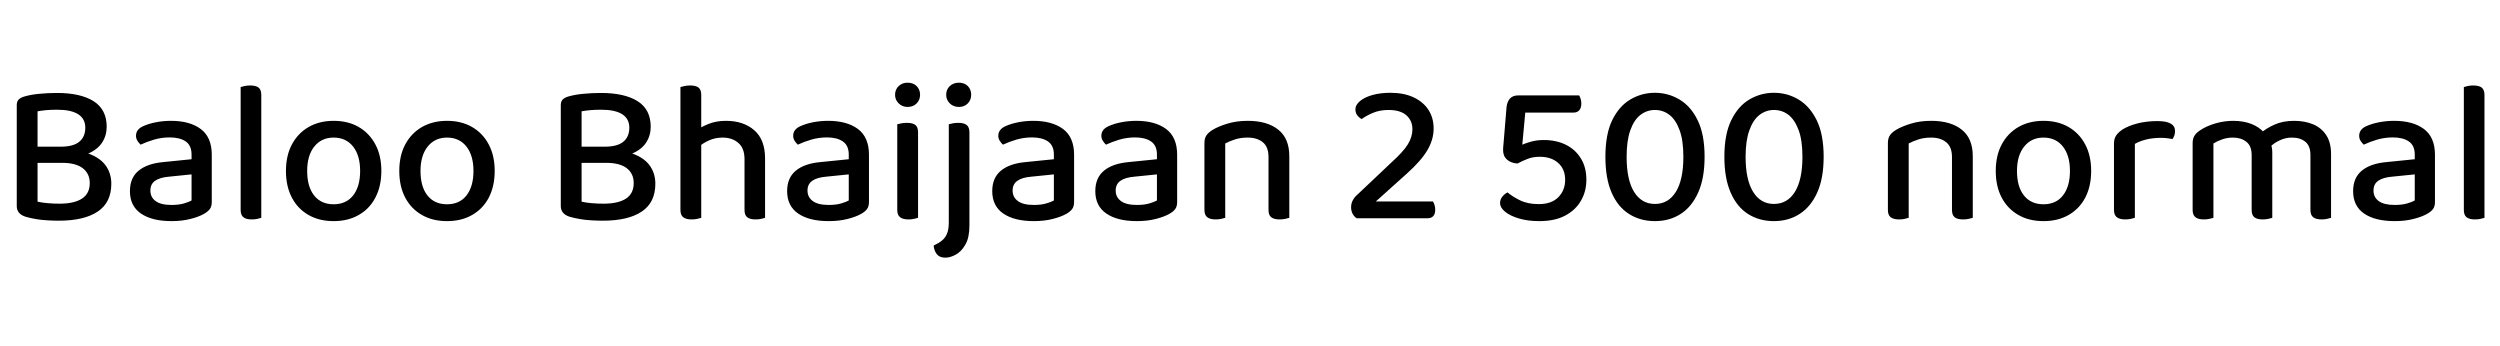 <svg xmlns="http://www.w3.org/2000/svg" xmlns:xlink="http://www.w3.org/1999/xlink" width="296.904" height="41.088"><path fill="black" d="M3.65 17.42L9.84 17.42L9.84 19.34L3.65 19.34L3.65 17.42ZM7.39 19.34L7.39 19.34L7.99 17.88Q9.74 17.88 10.91 18.40Q12.07 18.91 12.65 19.80Q13.22 20.69 13.22 21.82L13.22 21.82Q13.22 24.05 11.60 25.13Q9.98 26.21 6.98 26.21L6.98 26.21Q6.36 26.21 5.69 26.17Q5.02 26.14 4.34 26.03Q3.67 25.92 3.07 25.75L3.07 25.75Q1.99 25.42 1.99 24.48L1.99 24.48L1.99 12.48Q1.99 12.05 2.22 11.82Q2.45 11.59 2.86 11.47L2.86 11.47Q3.67 11.23 4.67 11.14Q5.66 11.04 6.77 11.04L6.77 11.04Q9.58 11.04 11.12 12.02Q12.67 13.01 12.67 15.05L12.67 15.05Q12.67 16.10 12.12 16.94Q11.57 17.78 10.42 18.26Q9.26 18.74 7.44 18.74L7.44 18.74L7.22 17.42Q8.69 17.42 9.41 16.84Q10.13 16.25 10.13 15.17L10.13 15.17Q10.13 14.11 9.29 13.57Q8.45 13.03 6.79 13.03L6.79 13.03Q6.10 13.03 5.51 13.08Q4.92 13.13 4.46 13.22L4.46 13.22L4.46 23.95Q4.97 24.07 5.68 24.13Q6.38 24.19 7.06 24.19L7.06 24.19Q8.81 24.19 9.73 23.59Q10.66 22.99 10.66 21.74L10.66 21.74Q10.66 20.62 9.83 19.98Q9 19.34 7.39 19.34ZM20.38 24.34L20.38 24.34L20.38 24.34Q21.24 24.34 21.85 24.16Q22.46 23.98 22.75 23.81L22.75 23.81L22.75 20.71L20.09 20.98Q18.98 21.07 18.42 21.47Q17.86 21.86 17.86 22.63L17.86 22.63Q17.86 23.42 18.48 23.88Q19.10 24.34 20.38 24.34ZM20.30 14.35L20.30 14.35L20.30 14.35Q22.54 14.35 23.84 15.32Q25.15 16.30 25.15 18.38L25.15 18.38L25.15 23.98Q25.15 24.53 24.91 24.84Q24.67 25.15 24.24 25.39L24.24 25.39Q23.62 25.75 22.62 26.00Q21.62 26.26 20.38 26.26L20.38 26.26Q18.05 26.26 16.74 25.36Q15.43 24.46 15.43 22.70L15.43 22.70Q15.43 21.12 16.46 20.27Q17.50 19.42 19.39 19.25L19.39 19.25L22.75 18.91L22.75 18.36Q22.75 17.28 22.06 16.80Q21.36 16.32 20.16 16.32L20.16 16.32Q19.20 16.32 18.30 16.58Q17.40 16.85 16.70 17.18L16.70 17.18Q16.49 16.99 16.32 16.72Q16.15 16.44 16.15 16.13L16.15 16.13Q16.15 15.38 16.97 15.00L16.97 15.00Q17.64 14.69 18.52 14.52Q19.39 14.35 20.30 14.35ZM28.58 24.94L28.58 19.58L31.03 19.80L31.03 25.87Q30.89 25.92 30.58 25.99Q30.26 26.06 29.90 26.06L29.90 26.06Q29.23 26.06 28.91 25.80Q28.58 25.54 28.58 24.94L28.58 24.94ZM31.03 11.28L31.03 21.02L28.58 20.81L28.58 10.34Q28.73 10.30 29.04 10.22Q29.35 10.15 29.69 10.15L29.69 10.15Q30.38 10.15 30.71 10.40Q31.03 10.66 31.03 11.28L31.03 11.28ZM45.29 20.30L45.29 20.30L45.29 20.30Q45.29 22.10 44.59 23.45Q43.90 24.79 42.62 25.52Q41.35 26.26 39.62 26.26L39.62 26.26Q37.90 26.26 36.62 25.52Q35.35 24.79 34.66 23.46Q33.96 22.13 33.96 20.30L33.96 20.30Q33.96 18.48 34.67 17.15Q35.38 15.82 36.66 15.08Q37.94 14.35 39.62 14.35L39.62 14.35Q41.33 14.35 42.60 15.08Q43.87 15.82 44.58 17.15Q45.29 18.48 45.29 20.30ZM39.62 16.34L39.62 16.34L39.62 16.34Q38.18 16.34 37.33 17.40Q36.48 18.46 36.48 20.30L36.48 20.30Q36.48 22.18 37.31 23.22Q38.14 24.26 39.62 24.26L39.62 24.26Q41.11 24.26 41.94 23.21Q42.77 22.15 42.77 20.30L42.77 20.30Q42.77 18.46 41.93 17.40Q41.09 16.34 39.62 16.34ZM58.75 20.30L58.75 20.30L58.75 20.30Q58.75 22.10 58.06 23.45Q57.36 24.79 56.09 25.52Q54.82 26.26 53.09 26.26L53.09 26.26Q51.36 26.26 50.09 25.52Q48.82 24.79 48.12 23.46Q47.42 22.13 47.42 20.30L47.42 20.30Q47.42 18.48 48.13 17.15Q48.84 15.82 50.12 15.08Q51.41 14.35 53.09 14.35L53.09 14.35Q54.79 14.35 56.06 15.08Q57.34 15.82 58.04 17.15Q58.75 18.48 58.75 20.30ZM53.09 16.34L53.09 16.34L53.09 16.34Q51.65 16.34 50.80 17.40Q49.94 18.46 49.94 20.30L49.94 20.30Q49.94 22.18 50.77 23.22Q51.60 24.26 53.09 24.26L53.09 24.26Q54.58 24.26 55.40 23.21Q56.23 22.15 56.23 20.30L56.23 20.30Q56.23 18.46 55.39 17.40Q54.55 16.34 53.09 16.34ZM68.26 17.42L74.45 17.42L74.45 19.34L68.26 19.34L68.26 17.42ZM72 19.34L72 19.34L72.60 17.88Q74.35 17.88 75.52 18.40Q76.68 18.91 77.26 19.80Q77.83 20.69 77.83 21.82L77.83 21.82Q77.83 24.05 76.21 25.13Q74.59 26.21 71.59 26.21L71.59 26.21Q70.97 26.21 70.30 26.17Q69.62 26.14 68.95 26.03Q68.28 25.92 67.68 25.75L67.68 25.75Q66.60 25.42 66.60 24.48L66.60 24.48L66.60 12.48Q66.60 12.05 66.83 11.82Q67.06 11.59 67.46 11.47L67.46 11.47Q68.28 11.23 69.28 11.14Q70.27 11.04 71.38 11.04L71.38 11.04Q74.18 11.04 75.73 12.02Q77.28 13.01 77.28 15.05L77.28 15.05Q77.28 16.10 76.73 16.94Q76.18 17.78 75.02 18.26Q73.87 18.74 72.05 18.74L72.05 18.74L71.83 17.42Q73.30 17.42 74.02 16.84Q74.74 16.25 74.74 15.17L74.74 15.17Q74.74 14.11 73.90 13.57Q73.06 13.03 71.40 13.03L71.40 13.03Q70.70 13.03 70.12 13.08Q69.53 13.13 69.07 13.22L69.07 13.22L69.07 23.95Q69.58 24.07 70.28 24.13Q70.99 24.19 71.66 24.19L71.66 24.19Q73.42 24.19 74.34 23.59Q75.26 22.99 75.26 21.74L75.26 21.74Q75.26 20.62 74.44 19.98Q73.61 19.34 72 19.34ZM90.86 18.82L90.86 21.10L88.42 21.10L88.42 18.91Q88.42 17.59 87.68 16.97Q86.95 16.34 85.82 16.34L85.82 16.34Q84.94 16.34 84.19 16.68Q83.45 17.02 82.94 17.47L82.94 17.47L82.68 15.48Q83.23 15.10 84.14 14.72Q85.06 14.35 86.21 14.35L86.21 14.35Q88.30 14.35 89.58 15.47Q90.86 16.58 90.86 18.82L90.86 18.82ZM80.81 24.94L80.81 19.58L83.28 19.58L83.28 25.87Q83.11 25.92 82.81 25.99Q82.51 26.06 82.15 26.06L82.15 26.06Q81.48 26.06 81.14 25.80Q80.81 25.54 80.81 24.94L80.81 24.94ZM88.42 24.94L88.42 19.61L90.86 19.61L90.86 25.87Q90.72 25.92 90.41 25.99Q90.10 26.06 89.74 26.06L89.74 26.06Q89.06 26.06 88.74 25.80Q88.42 25.54 88.42 24.94L88.42 24.94ZM83.28 11.28L83.28 20.81L80.81 20.81L80.81 10.34Q80.98 10.30 81.29 10.22Q81.60 10.15 81.96 10.15L81.96 10.15Q82.63 10.15 82.96 10.40Q83.28 10.66 83.28 11.28L83.28 11.28ZM98.42 24.34L98.42 24.34L98.42 24.34Q99.29 24.34 99.90 24.16Q100.51 23.98 100.80 23.81L100.80 23.81L100.80 20.71L98.14 20.98Q97.03 21.07 96.47 21.47Q95.90 21.86 95.90 22.63L95.90 22.63Q95.90 23.42 96.53 23.88Q97.15 24.34 98.42 24.34ZM98.35 14.35L98.35 14.35L98.35 14.35Q100.58 14.35 101.89 15.32Q103.20 16.30 103.20 18.38L103.20 18.38L103.20 23.98Q103.20 24.53 102.96 24.84Q102.72 25.15 102.29 25.39L102.29 25.39Q101.66 25.75 100.67 26.00Q99.67 26.26 98.42 26.26L98.42 26.26Q96.10 26.26 94.79 25.36Q93.48 24.46 93.48 22.70L93.48 22.70Q93.48 21.12 94.51 20.27Q95.54 19.42 97.44 19.25L97.44 19.25L100.80 18.91L100.80 18.36Q100.80 17.28 100.10 16.80Q99.41 16.32 98.21 16.32L98.21 16.32Q97.25 16.32 96.35 16.58Q95.45 16.85 94.75 17.18L94.75 17.18Q94.54 16.99 94.37 16.72Q94.20 16.44 94.20 16.13L94.20 16.13Q94.20 15.38 95.02 15.00L95.02 15.00Q95.69 14.69 96.56 14.52Q97.44 14.35 98.35 14.35ZM106.30 11.26L106.30 11.26L106.30 11.26Q106.30 10.63 106.73 10.22Q107.16 9.82 107.78 9.82L107.78 9.82Q108.46 9.82 108.86 10.22Q109.27 10.63 109.27 11.26L109.27 11.26Q109.27 11.86 108.86 12.28Q108.46 12.70 107.78 12.70L107.78 12.70Q107.16 12.70 106.73 12.28Q106.30 11.86 106.30 11.26ZM106.56 24.94L106.56 19.58L109.03 19.58L109.03 25.87Q108.86 25.92 108.56 25.99Q108.26 26.06 107.90 26.06L107.90 26.06Q107.23 26.06 106.90 25.80Q106.56 25.54 106.56 24.94L106.56 24.94ZM109.03 15.72L109.03 20.81L106.56 20.81L106.56 14.76Q106.73 14.71 107.04 14.65Q107.35 14.59 107.71 14.59L107.71 14.59Q108.38 14.59 108.71 14.84Q109.03 15.10 109.03 15.72L109.03 15.72ZM110.88 29.16L110.88 29.16L110.88 29.16Q111.46 28.90 111.85 28.58Q112.25 28.27 112.46 27.77Q112.68 27.26 112.68 26.42L112.68 26.42L112.68 19.08L115.13 19.08L115.13 26.78Q115.13 28.22 114.65 29.05Q114.17 29.88 113.51 30.24Q112.85 30.60 112.27 30.60L112.27 30.60Q111.58 30.60 111.25 30.18Q110.93 29.76 110.88 29.16ZM112.37 11.26L112.37 11.26L112.37 11.26Q112.37 10.63 112.80 10.22Q113.23 9.82 113.88 9.82L113.88 9.82Q114.53 9.82 114.94 10.22Q115.34 10.63 115.34 11.26L115.34 11.26Q115.34 11.86 114.94 12.28Q114.53 12.70 113.88 12.70L113.88 12.70Q113.23 12.70 112.80 12.28Q112.37 11.86 112.37 11.26ZM115.13 15.72L115.13 21.02L112.68 20.81L112.68 14.76Q112.82 14.71 113.14 14.65Q113.45 14.59 113.81 14.59L113.81 14.59Q114.48 14.59 114.80 14.84Q115.13 15.10 115.13 15.72L115.13 15.72ZM122.78 24.34L122.78 24.34L122.78 24.34Q123.65 24.34 124.26 24.16Q124.87 23.98 125.16 23.81L125.16 23.81L125.16 20.71L122.50 20.98Q121.39 21.07 120.83 21.47Q120.26 21.86 120.26 22.63L120.26 22.63Q120.26 23.42 120.89 23.88Q121.51 24.34 122.78 24.34ZM122.71 14.35L122.71 14.35L122.71 14.35Q124.94 14.35 126.25 15.32Q127.56 16.30 127.56 18.38L127.56 18.38L127.56 23.98Q127.56 24.53 127.32 24.84Q127.08 25.15 126.65 25.39L126.65 25.39Q126.02 25.75 125.03 26.00Q124.03 26.26 122.78 26.26L122.78 26.26Q120.46 26.26 119.15 25.36Q117.84 24.46 117.84 22.70L117.84 22.70Q117.84 21.12 118.87 20.27Q119.90 19.42 121.80 19.25L121.80 19.25L125.16 18.91L125.16 18.36Q125.16 17.28 124.46 16.80Q123.77 16.32 122.57 16.32L122.57 16.32Q121.61 16.32 120.71 16.58Q119.81 16.85 119.11 17.18L119.11 17.18Q118.90 16.99 118.73 16.72Q118.56 16.44 118.56 16.13L118.56 16.13Q118.56 15.38 119.38 15.00L119.38 15.00Q120.05 14.69 120.92 14.52Q121.80 14.35 122.71 14.35ZM135.02 24.34L135.02 24.34L135.02 24.34Q135.89 24.34 136.50 24.16Q137.11 23.98 137.40 23.81L137.40 23.81L137.40 20.71L134.74 20.98Q133.63 21.07 133.07 21.47Q132.50 21.86 132.50 22.63L132.50 22.63Q132.50 23.42 133.13 23.88Q133.75 24.34 135.02 24.34ZM134.95 14.35L134.95 14.35L134.95 14.35Q137.18 14.35 138.49 15.32Q139.80 16.30 139.80 18.38L139.80 18.38L139.80 23.98Q139.80 24.53 139.56 24.84Q139.32 25.15 138.89 25.39L138.89 25.39Q138.26 25.75 137.27 26.00Q136.27 26.26 135.02 26.26L135.02 26.26Q132.70 26.26 131.39 25.36Q130.08 24.46 130.08 22.70L130.08 22.70Q130.08 21.12 131.11 20.27Q132.14 19.42 134.04 19.25L134.04 19.25L137.40 18.91L137.40 18.36Q137.40 17.28 136.70 16.80Q136.01 16.32 134.81 16.32L134.81 16.32Q133.85 16.32 132.95 16.58Q132.05 16.85 131.35 17.18L131.35 17.18Q131.14 16.99 130.97 16.72Q130.80 16.44 130.80 16.13L130.80 16.13Q130.80 15.38 131.62 15.00L131.62 15.00Q132.29 14.69 133.16 14.52Q134.04 14.35 134.95 14.35ZM153.12 18.55L153.12 18.55L153.12 20.93L150.65 20.93L150.65 18.65Q150.65 17.45 149.98 16.90Q149.30 16.34 148.18 16.34L148.18 16.34Q147.34 16.34 146.66 16.56Q145.99 16.78 145.51 17.04L145.51 17.04L145.51 20.93L143.04 20.93L143.04 16.99Q143.04 16.44 143.27 16.09Q143.50 15.74 144.00 15.43L144.00 15.43Q144.67 15.02 145.75 14.69Q146.83 14.35 148.18 14.35L148.18 14.35Q150.50 14.35 151.81 15.40Q153.12 16.44 153.12 18.55ZM143.04 24.94L143.04 19.68L145.51 19.68L145.51 25.87Q145.34 25.92 145.04 25.99Q144.74 26.06 144.38 26.06L144.38 26.06Q143.71 26.06 143.38 25.80Q143.04 25.54 143.04 24.94L143.04 24.94ZM150.65 24.94L150.65 19.68L153.12 19.68L153.12 25.87Q152.95 25.92 152.64 25.99Q152.33 26.06 151.99 26.06L151.99 26.06Q151.30 26.06 150.97 25.80Q150.65 25.54 150.65 24.94L150.65 24.94ZM160.97 12.98L160.97 12.98L160.97 12.98Q160.97 12.46 161.52 12.00Q162.07 11.54 163.01 11.28Q163.94 11.02 165.12 11.02L165.12 11.02Q166.73 11.02 167.88 11.56Q169.03 12.10 169.64 13.04Q170.26 13.99 170.26 15.26L170.26 15.26Q170.26 16.58 169.52 17.83Q168.79 19.08 167.11 20.59L167.11 20.59L163.39 23.93L170.18 23.93Q170.28 24.07 170.36 24.32Q170.45 24.58 170.45 24.91L170.45 24.91Q170.45 25.42 170.21 25.67Q169.97 25.92 169.56 25.92L169.56 25.92L161.11 25.92Q160.80 25.70 160.63 25.37Q160.46 25.03 160.46 24.62L160.46 24.62Q160.46 24.14 160.67 23.77Q160.87 23.40 161.18 23.14L161.18 23.14L165.24 19.30Q166.68 18 167.21 17.12Q167.74 16.25 167.74 15.34L167.74 15.34Q167.74 14.33 167.02 13.69Q166.30 13.06 164.90 13.06L164.90 13.06Q163.87 13.06 163.06 13.40Q162.24 13.75 161.71 14.14L161.71 14.14Q161.40 13.97 161.18 13.68Q160.97 13.39 160.97 12.98ZM180.31 11.33L181.80 11.33L181.18 12.98L180.79 17.18Q181.22 16.99 181.88 16.81Q182.54 16.63 183.34 16.63L183.34 16.63Q184.85 16.63 185.98 17.20Q187.10 17.76 187.75 18.82Q188.40 19.87 188.40 21.34L188.40 21.34Q188.40 22.73 187.76 23.83Q187.13 24.94 185.89 25.60Q184.66 26.26 182.81 26.26L182.81 26.26Q181.42 26.26 180.37 25.94Q179.33 25.63 178.74 25.14Q178.15 24.65 178.15 24.12L178.15 24.12Q178.15 23.66 178.44 23.33Q178.73 22.99 179.04 22.85L179.04 22.85Q179.59 23.33 180.50 23.78Q181.42 24.24 182.74 24.24L182.74 24.24Q184.27 24.24 185.08 23.41Q185.88 22.58 185.88 21.36L185.88 21.36Q185.88 20.09 185.06 19.36Q184.25 18.62 182.86 18.62L182.86 18.62Q182.06 18.62 181.44 18.86Q180.82 19.10 180.22 19.42L180.22 19.42Q179.45 19.37 178.98 18.96Q178.51 18.55 178.51 17.83L178.51 17.83Q178.51 17.71 178.52 17.51Q178.54 17.30 178.56 17.06L178.56 17.06L178.92 12.72Q178.99 12.07 179.33 11.70Q179.66 11.33 180.31 11.33L180.31 11.33ZM186.89 13.37L180.62 13.37L180.62 11.33L187.54 11.33Q187.63 11.47 187.72 11.74Q187.80 12.00 187.80 12.29L187.80 12.29Q187.80 12.82 187.56 13.09Q187.32 13.37 186.89 13.37L186.89 13.37ZM199.92 18.62L199.92 18.62L199.92 18.62Q199.92 16.66 199.46 15.43Q199.01 14.21 198.25 13.63Q197.50 13.06 196.54 13.06L196.54 13.06Q195.60 13.06 194.83 13.64Q194.06 14.23 193.62 15.47Q193.18 16.70 193.18 18.62L193.18 18.62Q193.18 21.34 194.06 22.78Q194.95 24.22 196.54 24.22L196.54 24.22Q198.14 24.22 199.03 22.78Q199.92 21.34 199.92 18.62ZM196.54 26.26L196.54 26.26L196.54 26.26Q194.81 26.26 193.48 25.42Q192.14 24.58 191.40 22.88Q190.66 21.19 190.66 18.62L190.66 18.62Q190.66 15.94 191.47 14.27Q192.29 12.60 193.63 11.81Q194.98 11.02 196.54 11.02L196.54 11.02Q198.12 11.02 199.46 11.82Q200.81 12.62 201.62 14.29Q202.44 15.96 202.44 18.62L202.44 18.62Q202.44 21.17 201.68 22.86Q200.93 24.55 199.61 25.40Q198.29 26.26 196.54 26.26ZM214.06 18.62L214.06 18.62L214.06 18.62Q214.06 16.66 213.60 15.43Q213.14 14.21 212.39 13.63Q211.63 13.06 210.67 13.06L210.67 13.06Q209.74 13.06 208.97 13.64Q208.20 14.23 207.76 15.47Q207.31 16.70 207.31 18.62L207.31 18.62Q207.31 21.34 208.20 22.78Q209.09 24.22 210.67 24.22L210.67 24.22Q212.28 24.22 213.17 22.78Q214.06 21.34 214.06 18.62ZM210.67 26.26L210.67 26.26L210.67 26.26Q208.94 26.26 207.61 25.42Q206.28 24.58 205.54 22.88Q204.79 21.19 204.79 18.62L204.79 18.62Q204.79 15.94 205.61 14.27Q206.42 12.60 207.77 11.81Q209.11 11.02 210.67 11.02L210.67 11.02Q212.26 11.02 213.60 11.82Q214.94 12.62 215.76 14.29Q216.58 15.96 216.58 18.62L216.58 18.62Q216.58 21.17 215.82 22.86Q215.06 24.55 213.74 25.40Q212.42 26.26 210.67 26.26ZM234.29 18.55L234.29 18.55L234.29 20.93L231.82 20.93L231.82 18.65Q231.82 17.45 231.14 16.90Q230.47 16.34 229.34 16.34L229.34 16.34Q228.50 16.34 227.83 16.56Q227.16 16.78 226.68 17.04L226.68 17.04L226.68 20.93L224.21 20.93L224.21 16.99Q224.21 16.44 224.44 16.09Q224.66 15.74 225.17 15.43L225.17 15.43Q225.84 15.02 226.92 14.69Q228.00 14.35 229.34 14.35L229.34 14.35Q231.67 14.35 232.98 15.40Q234.29 16.44 234.29 18.55ZM224.21 24.94L224.21 19.68L226.68 19.68L226.68 25.87Q226.51 25.92 226.21 25.99Q225.91 26.06 225.55 26.06L225.55 26.06Q224.88 26.06 224.54 25.80Q224.21 25.54 224.21 24.94L224.21 24.94ZM231.82 24.94L231.82 19.68L234.29 19.68L234.29 25.87Q234.12 25.92 233.81 25.99Q233.50 26.06 233.16 26.06L233.16 26.06Q232.46 26.06 232.14 25.80Q231.82 25.54 231.82 24.94L231.82 24.94ZM248.35 20.30L248.35 20.30L248.35 20.30Q248.35 22.10 247.66 23.45Q246.96 24.79 245.69 25.52Q244.42 26.26 242.69 26.26L242.69 26.26Q240.96 26.26 239.69 25.52Q238.42 24.79 237.72 23.46Q237.02 22.13 237.02 20.30L237.02 20.30Q237.02 18.48 237.73 17.15Q238.44 15.82 239.72 15.08Q241.01 14.35 242.69 14.35L242.69 14.35Q244.39 14.35 245.66 15.08Q246.94 15.82 247.64 17.15Q248.35 18.48 248.35 20.30ZM242.69 16.34L242.69 16.34L242.69 16.34Q241.25 16.34 240.40 17.40Q239.54 18.46 239.54 20.30L239.54 20.30Q239.54 22.18 240.37 23.22Q241.20 24.26 242.69 24.26L242.69 24.26Q244.18 24.26 245.00 23.21Q245.83 22.15 245.83 20.30L245.83 20.30Q245.83 18.46 244.99 17.40Q244.15 16.34 242.69 16.34ZM253.54 17.09L253.54 17.09L253.54 20.62L251.06 20.62L251.06 17.04Q251.06 16.46 251.32 16.09Q251.57 15.72 252.07 15.38L252.07 15.38Q252.74 14.95 253.84 14.66Q254.93 14.38 256.22 14.38L256.22 14.38Q258.31 14.38 258.31 15.55L258.31 15.55Q258.31 15.84 258.23 16.08Q258.14 16.32 258.02 16.51L258.02 16.51Q257.78 16.46 257.41 16.42Q257.04 16.37 256.66 16.37L256.66 16.37Q255.67 16.37 254.87 16.57Q254.06 16.78 253.54 17.09ZM251.06 24.94L251.06 19.58L253.54 19.80L253.54 25.87Q253.37 25.92 253.07 25.99Q252.77 26.06 252.41 26.06L252.41 26.06Q251.74 26.06 251.40 25.80Q251.06 25.54 251.06 24.94L251.06 24.94ZM269.86 18.14L269.86 18.14L269.86 20.90L267.41 20.90L267.41 18.41Q267.41 17.33 266.78 16.84Q266.16 16.34 265.18 16.34L265.18 16.34Q264.50 16.34 263.89 16.56Q263.28 16.78 262.87 17.04L262.87 17.04L262.87 20.90L260.40 20.90L260.40 16.99Q260.40 16.46 260.63 16.10Q260.86 15.74 261.36 15.43L261.36 15.43Q262.03 14.98 263.09 14.66Q264.14 14.35 265.22 14.35L265.22 14.35Q266.42 14.35 267.38 14.72Q268.34 15.10 268.90 15.77L268.90 15.77Q269.06 15.91 269.18 16.04Q269.30 16.18 269.40 16.37L269.40 16.37Q269.59 16.70 269.72 17.16Q269.86 17.62 269.86 18.14ZM276.84 18.29L276.84 18.29L276.84 20.90L274.39 20.90L274.39 18.41Q274.39 17.33 273.79 16.84Q273.19 16.34 272.18 16.34L272.18 16.34Q271.44 16.34 270.76 16.66Q270.07 16.97 269.54 17.50L269.54 17.50L268.39 15.89Q269.09 15.26 270.10 14.81Q271.10 14.35 272.45 14.35L272.45 14.35Q273.72 14.35 274.72 14.77Q275.71 15.19 276.28 16.07Q276.84 16.94 276.84 18.29ZM260.40 24.94L260.40 19.68L262.87 19.68L262.87 25.87Q262.70 25.92 262.40 25.99Q262.10 26.06 261.74 26.06L261.74 26.06Q261.07 26.06 260.74 25.80Q260.40 25.54 260.40 24.94L260.40 24.94ZM267.41 24.94L267.41 19.68L269.86 19.68L269.86 25.87Q269.71 25.92 269.40 25.99Q269.09 26.06 268.73 26.06L268.73 26.06Q268.06 26.06 267.73 25.80Q267.41 25.54 267.41 24.94L267.41 24.94ZM274.39 24.94L274.39 19.68L276.84 19.68L276.84 25.87Q276.70 25.92 276.38 25.99Q276.07 26.06 275.74 26.06L275.74 26.06Q275.04 26.06 274.72 25.80Q274.39 25.54 274.39 24.94L274.39 24.94ZM284.40 24.34L284.40 24.34L284.40 24.34Q285.26 24.34 285.88 24.16Q286.49 23.98 286.78 23.81L286.78 23.81L286.78 20.71L284.11 20.98Q283.01 21.07 282.44 21.47Q281.88 21.86 281.88 22.63L281.88 22.63Q281.88 23.42 282.50 23.88Q283.13 24.34 284.40 24.34ZM284.33 14.35L284.33 14.35L284.33 14.35Q286.56 14.35 287.87 15.32Q289.18 16.30 289.18 18.38L289.18 18.38L289.18 23.98Q289.18 24.53 288.94 24.84Q288.70 25.15 288.26 25.39L288.26 25.39Q287.64 25.75 286.64 26.00Q285.65 26.26 284.40 26.26L284.40 26.26Q282.07 26.26 280.76 25.36Q279.46 24.46 279.46 22.70L279.46 22.70Q279.46 21.12 280.49 20.27Q281.52 19.42 283.42 19.25L283.42 19.25L286.78 18.91L286.78 18.36Q286.78 17.28 286.08 16.80Q285.38 16.32 284.18 16.32L284.18 16.32Q283.22 16.32 282.32 16.58Q281.42 16.85 280.73 17.18L280.73 17.18Q280.51 16.99 280.34 16.72Q280.18 16.44 280.18 16.13L280.18 16.13Q280.18 15.38 280.99 15.00L280.99 15.00Q281.66 14.69 282.54 14.52Q283.42 14.35 284.33 14.35ZM292.61 24.94L292.61 19.58L295.06 19.80L295.06 25.87Q294.91 25.92 294.60 25.99Q294.29 26.06 293.93 26.06L293.93 26.06Q293.26 26.06 292.93 25.80Q292.61 25.54 292.61 24.94L292.61 24.94ZM295.06 11.28L295.06 21.02L292.61 20.81L292.61 10.34Q292.75 10.30 293.06 10.22Q293.38 10.15 293.71 10.15L293.71 10.15Q294.41 10.15 294.73 10.40Q295.06 10.66 295.06 11.28L295.06 11.28Z"/></svg>